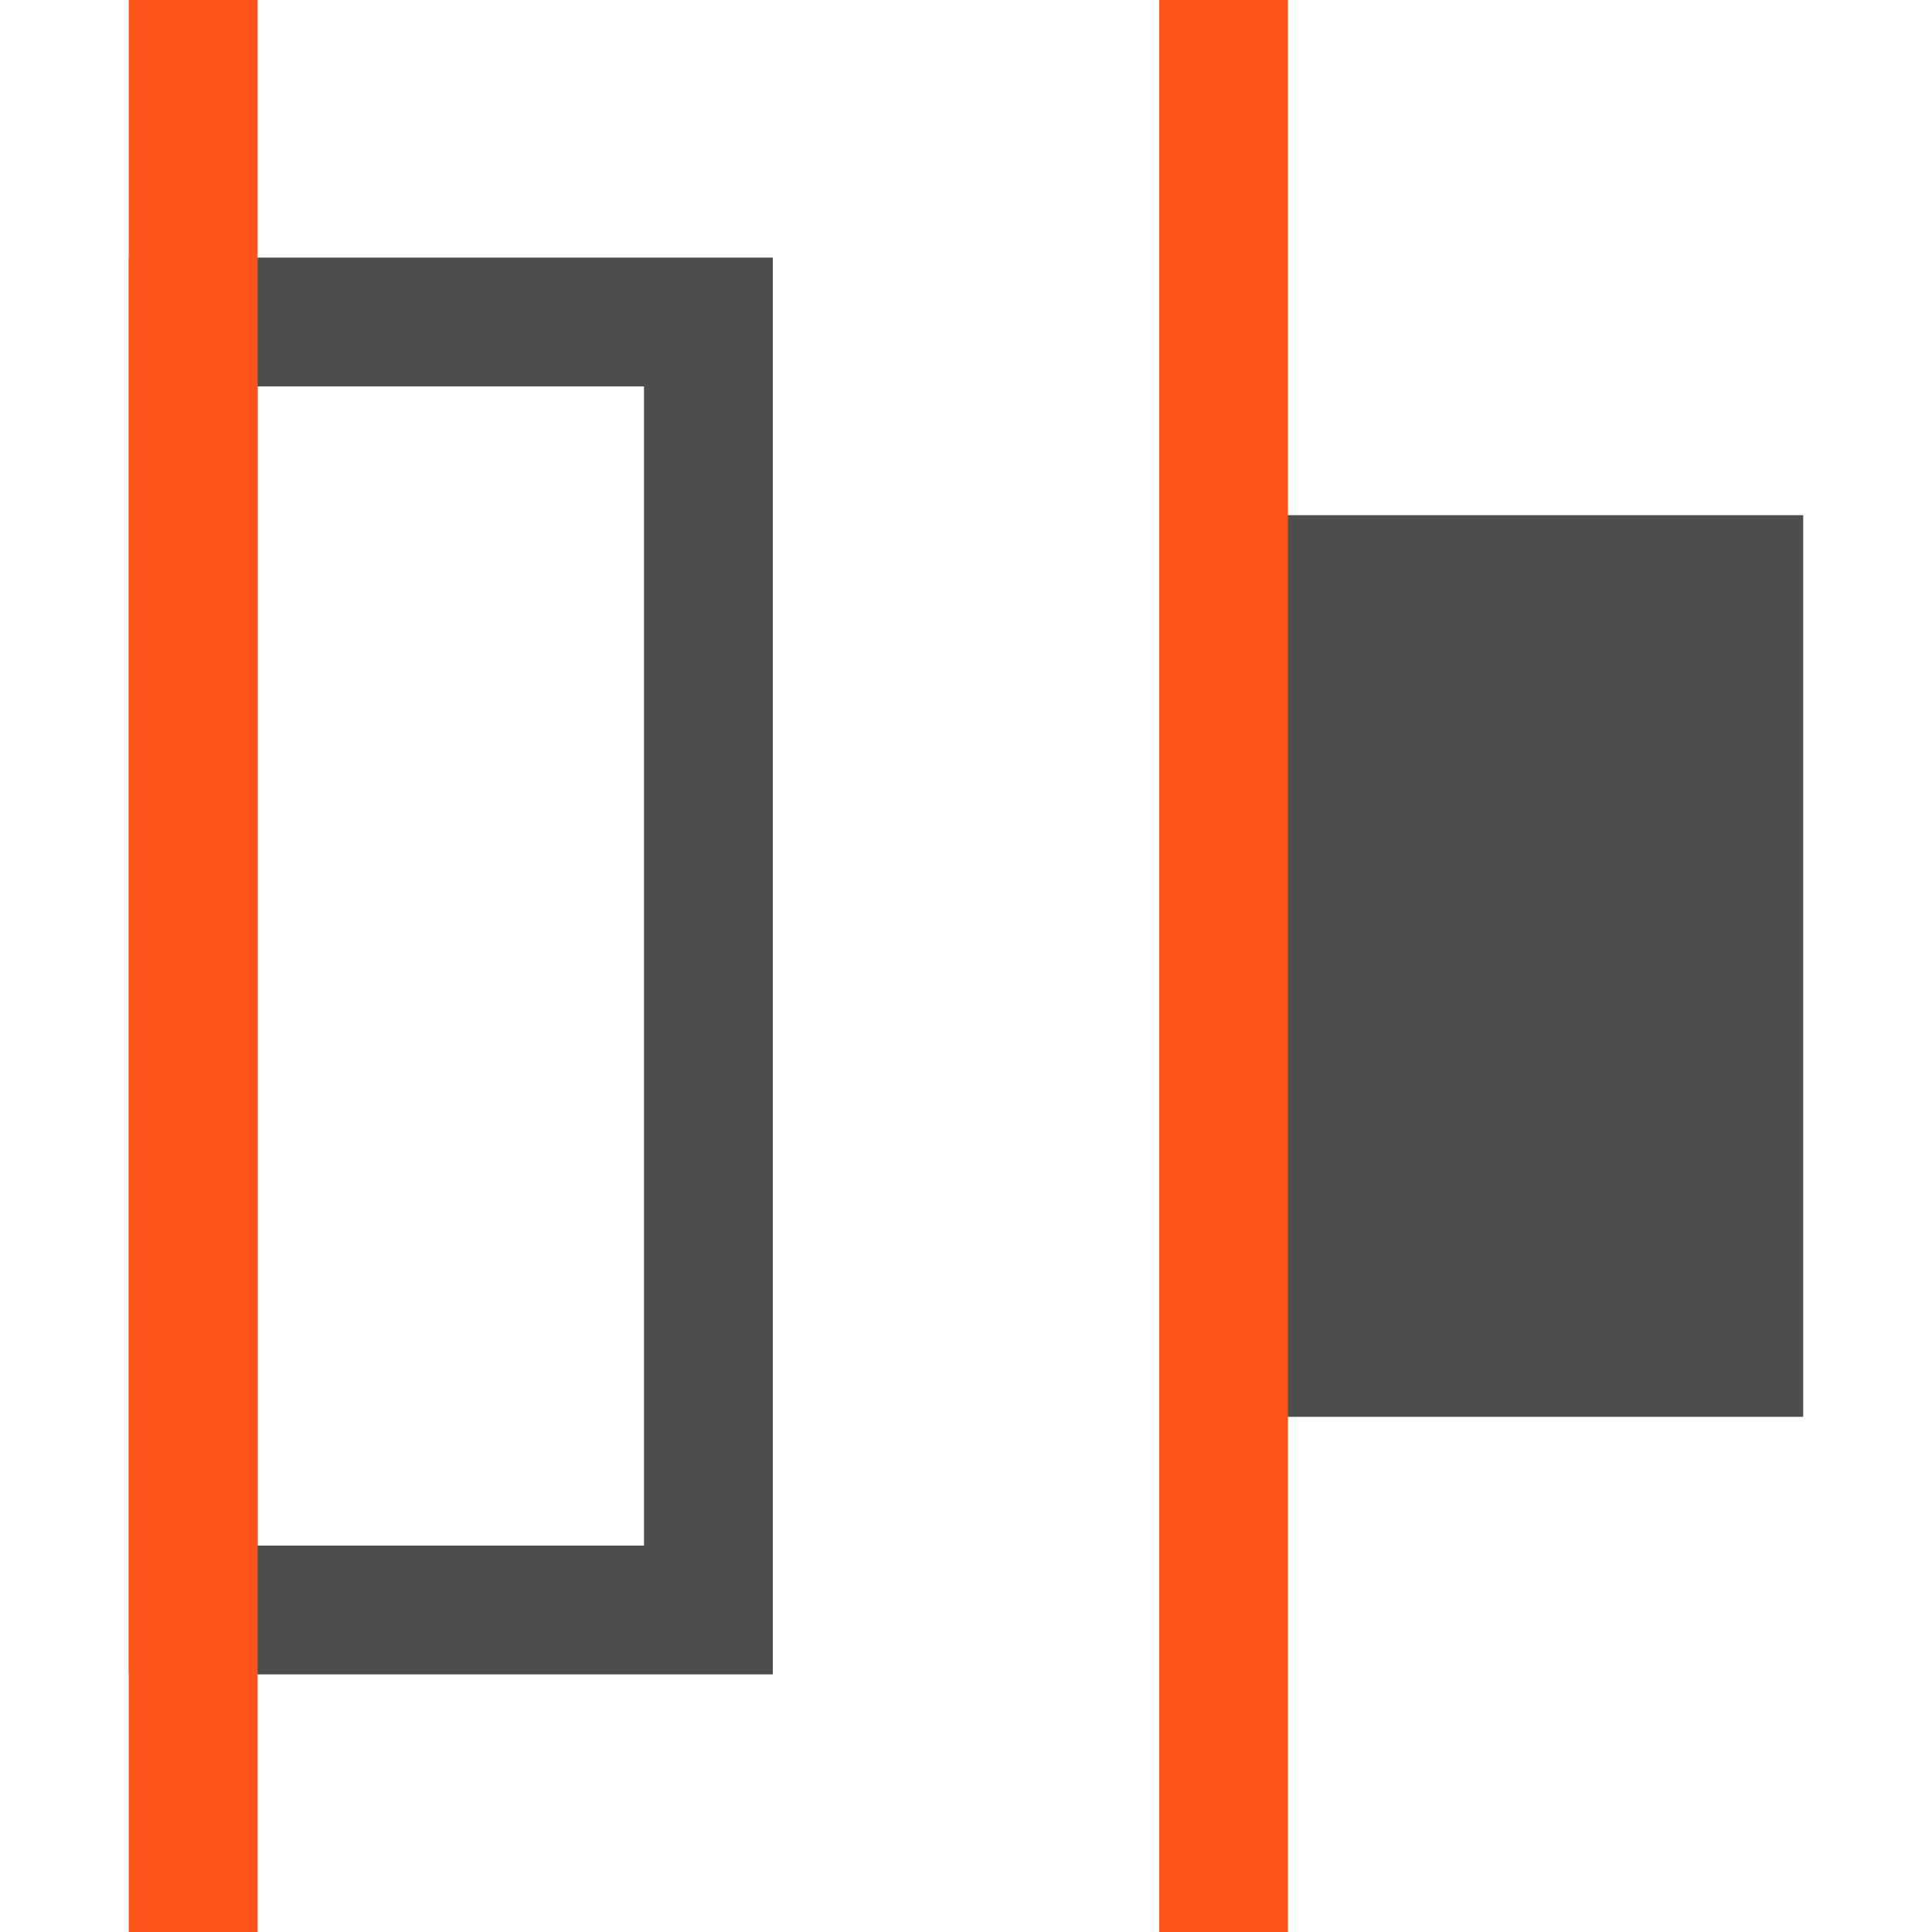 <?xml version="1.0" encoding="utf-8"?>
<!-- Generator: Adobe Illustrator 16.0.0, SVG Export Plug-In . SVG Version: 6.00 Build 0)  -->
<!DOCTYPE svg PUBLIC "-//W3C//DTD SVG 1.1//EN" "http://www.w3.org/Graphics/SVG/1.1/DTD/svg11.dtd">
<svg version="1.1" xmlns="http://www.w3.org/2000/svg" xmlns:xlink="http://www.w3.org/1999/xlink" x="0px" y="0px" width="15px"
	 height="15px" viewBox="0 0 15 15" enable-background="new 0 0 15 15" xml:space="preserve">
<g id="图层_2">
</g>
<g id="图层_3">
</g>
<g id="图层_1">
	<g>
		<g>
			<path fill="#4D4D4D" d="M6,13H1V2h5V13z M2,12h3V3H2V12z"/>
			<rect x="9" y="4" fill="#4D4D4D" width="5" height="7"/>
			<g>
				<rect x="1" fill="#FF541A" width="1" height="15"/>
			</g>
			<g>
				<rect x="9" fill="#FF541A" width="1" height="15"/>
			</g>
		</g>
		<rect fill="none" width="15" height="15"/>
	</g>
	<g id="feather">
	</g>
</g>
</svg>
